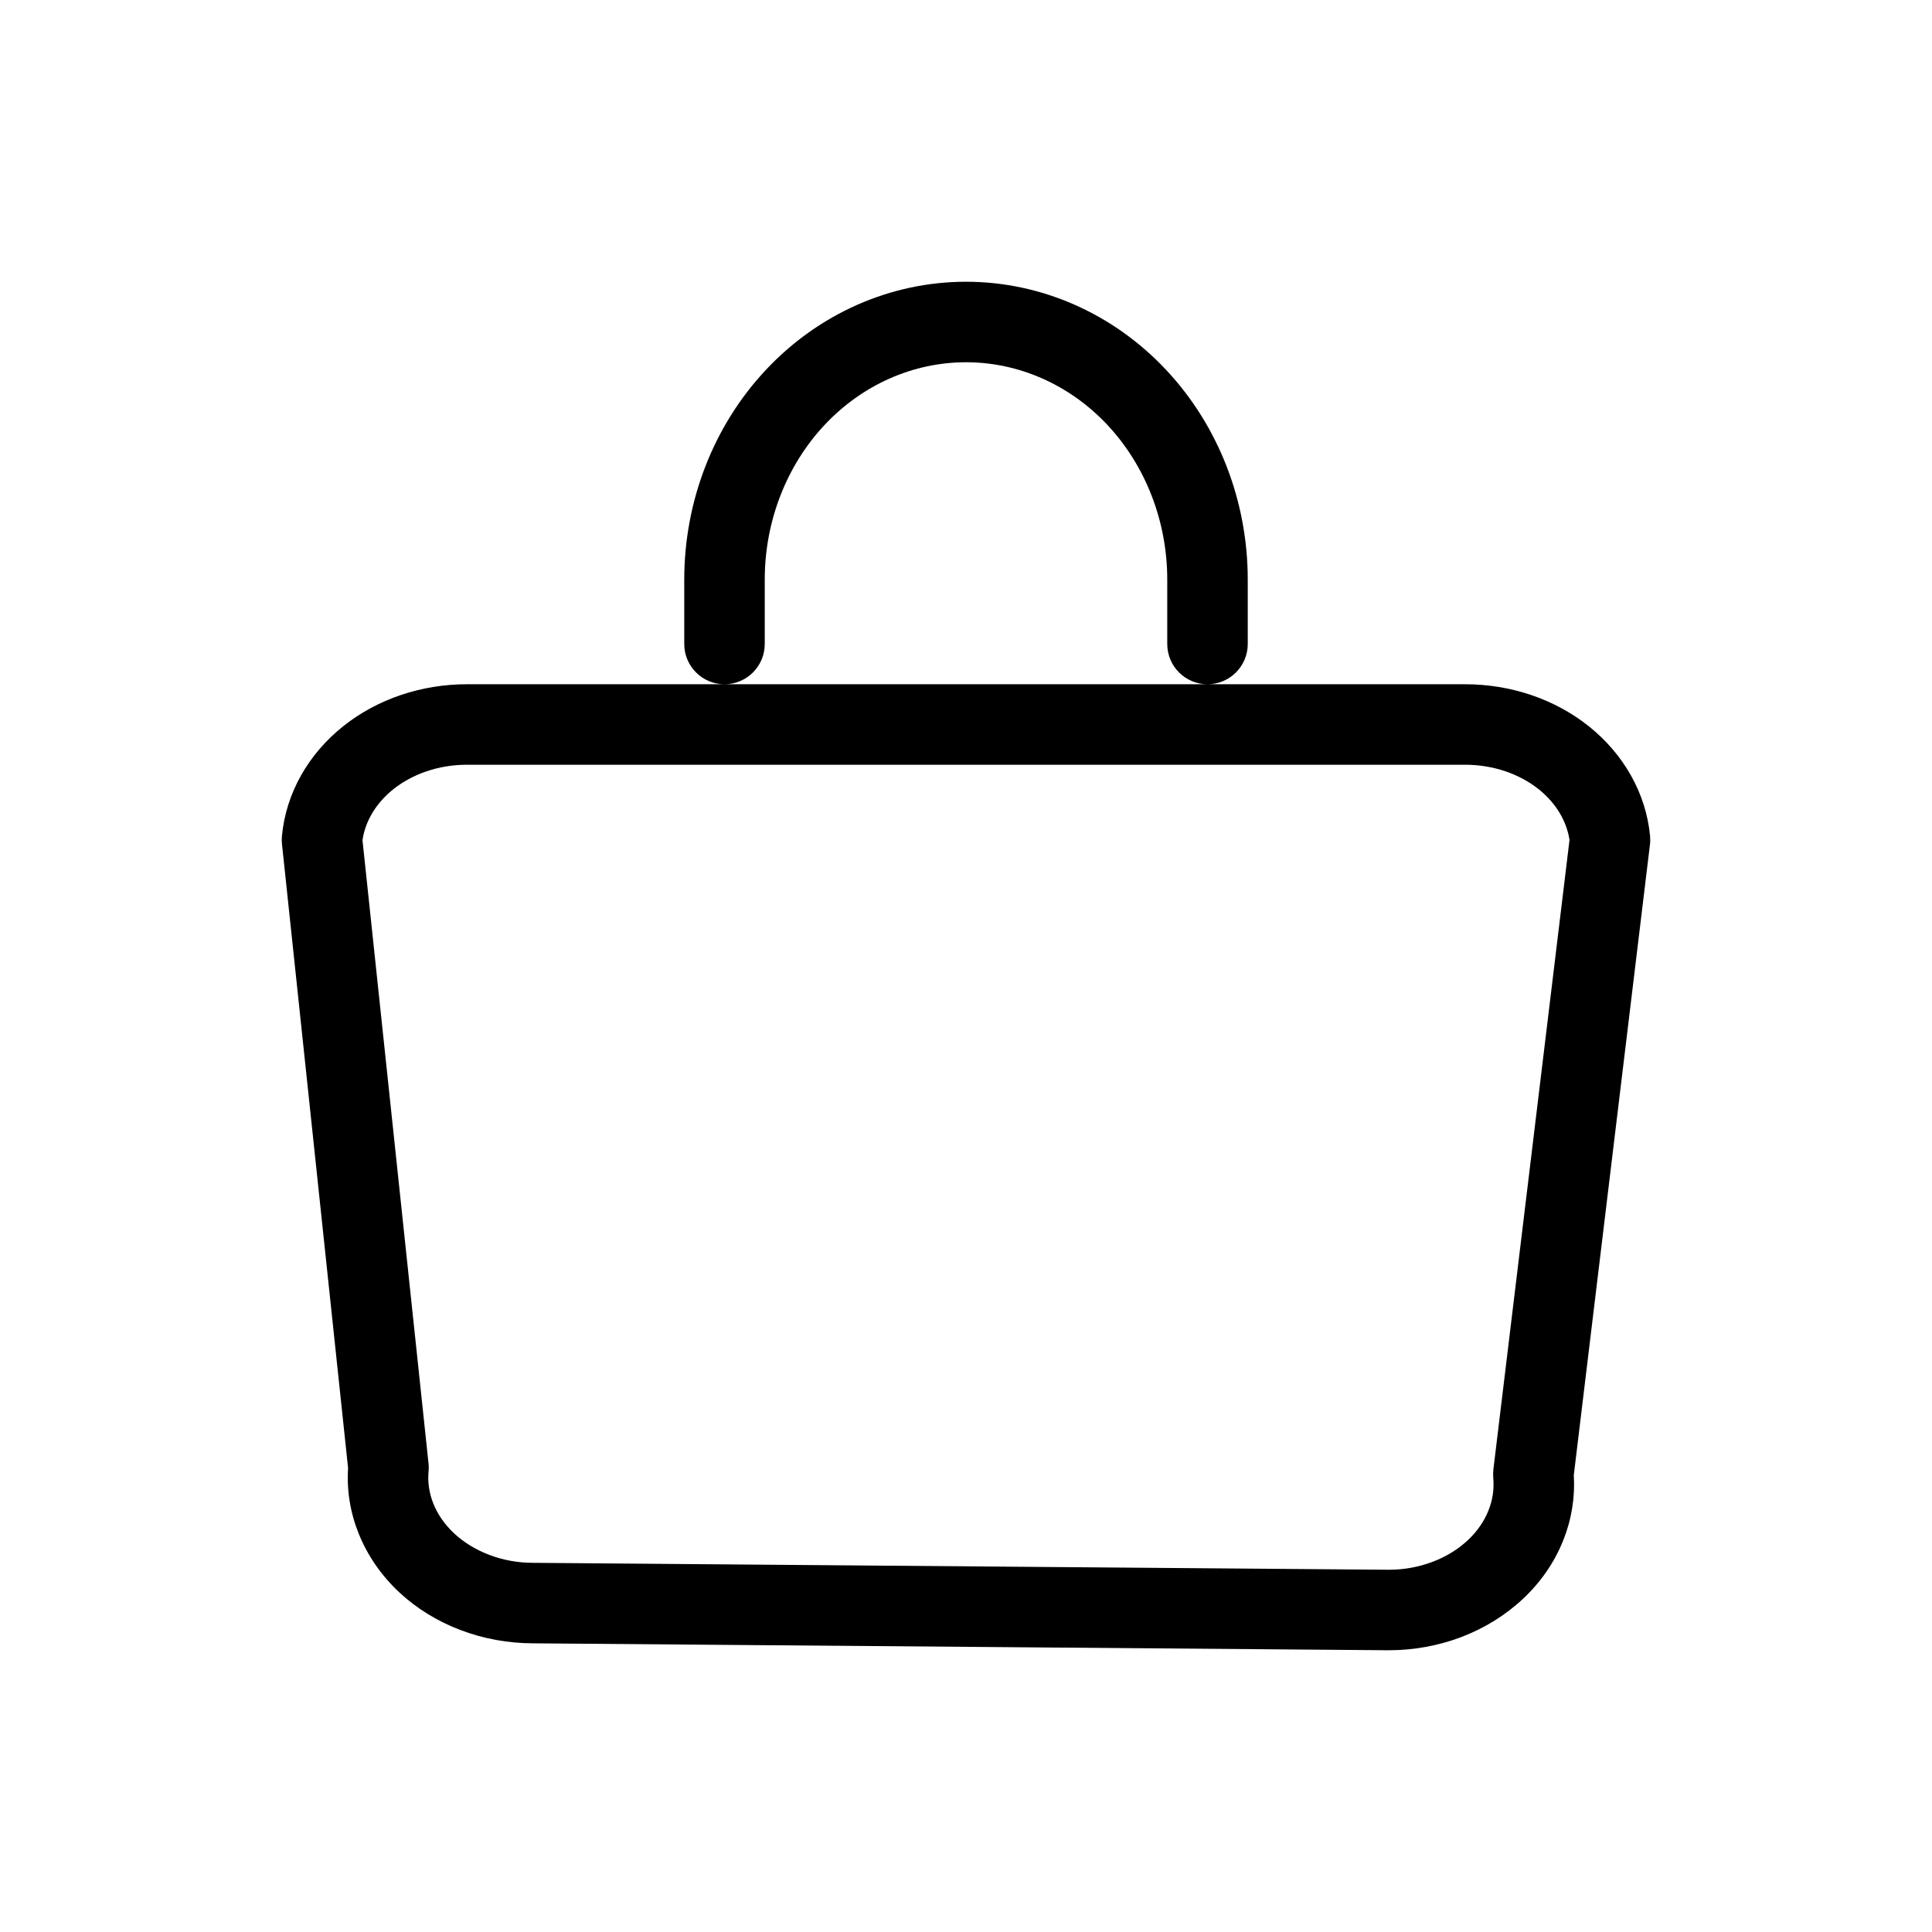 <svg width="24" height="24" viewBox="0 0 24 24" fill="none" xmlns="http://www.w3.org/2000/svg">
<path fill-rule="evenodd" clip-rule="evenodd" d="M12 3.5C11.061 3.5 10.167 3.898 9.514 4.595C8.861 5.291 8.5 6.229 8.5 7.2L8.5 8C8.5 8.276 8.724 8.5 9 8.5H5.798C5.239 8.5 4.69 8.681 4.263 9.022C3.833 9.365 3.552 9.85 3.502 10.388C3.499 10.421 3.499 10.454 3.503 10.487L4.324 18.237C4.306 18.514 4.351 18.79 4.455 19.049C4.565 19.324 4.737 19.571 4.956 19.777C5.175 19.982 5.437 20.142 5.723 20.25C6.008 20.358 6.313 20.413 6.621 20.414L17.247 20.5H17.251C17.559 20.5 17.865 20.445 18.151 20.337C18.437 20.228 18.698 20.068 18.917 19.863C19.137 19.658 19.309 19.411 19.419 19.135C19.522 18.878 19.567 18.603 19.55 18.327L20.496 10.494C20.501 10.459 20.501 10.424 20.498 10.388C20.448 9.85 20.166 9.365 19.737 9.022C19.31 8.681 18.761 8.5 18.202 8.5H15C15.276 8.5 15.5 8.276 15.5 8V7.2C15.5 6.229 15.139 5.291 14.486 4.595C13.833 3.898 12.939 3.5 12 3.5ZM15 8.5C14.724 8.5 14.5 8.276 14.5 8V7.2C14.5 6.474 14.229 5.783 13.757 5.279C13.285 4.776 12.652 4.5 12 4.5C11.348 4.5 10.715 4.776 10.243 5.279C9.771 5.783 9.5 6.474 9.5 7.2L9.5 8C9.5 8.276 9.276 8.5 9 8.5H15ZM18.202 9.5C18.55 9.5 18.875 9.614 19.114 9.804C19.335 9.981 19.462 10.206 19.497 10.434L18.551 18.256C18.547 18.291 18.547 18.327 18.55 18.362C18.562 18.497 18.543 18.633 18.49 18.764C18.438 18.896 18.352 19.022 18.234 19.133C18.115 19.244 17.967 19.337 17.797 19.401C17.627 19.466 17.442 19.5 17.253 19.5L6.627 19.414L6.623 19.414C6.433 19.414 6.247 19.38 6.077 19.315C5.907 19.25 5.759 19.158 5.64 19.047C5.522 18.936 5.436 18.81 5.383 18.678C5.331 18.547 5.311 18.41 5.324 18.276C5.327 18.243 5.327 18.21 5.323 18.177L4.503 10.437C4.536 10.209 4.664 9.982 4.886 9.804C5.125 9.614 5.45 9.5 5.798 9.5H18.202Z" fill="black"/>
</svg>
